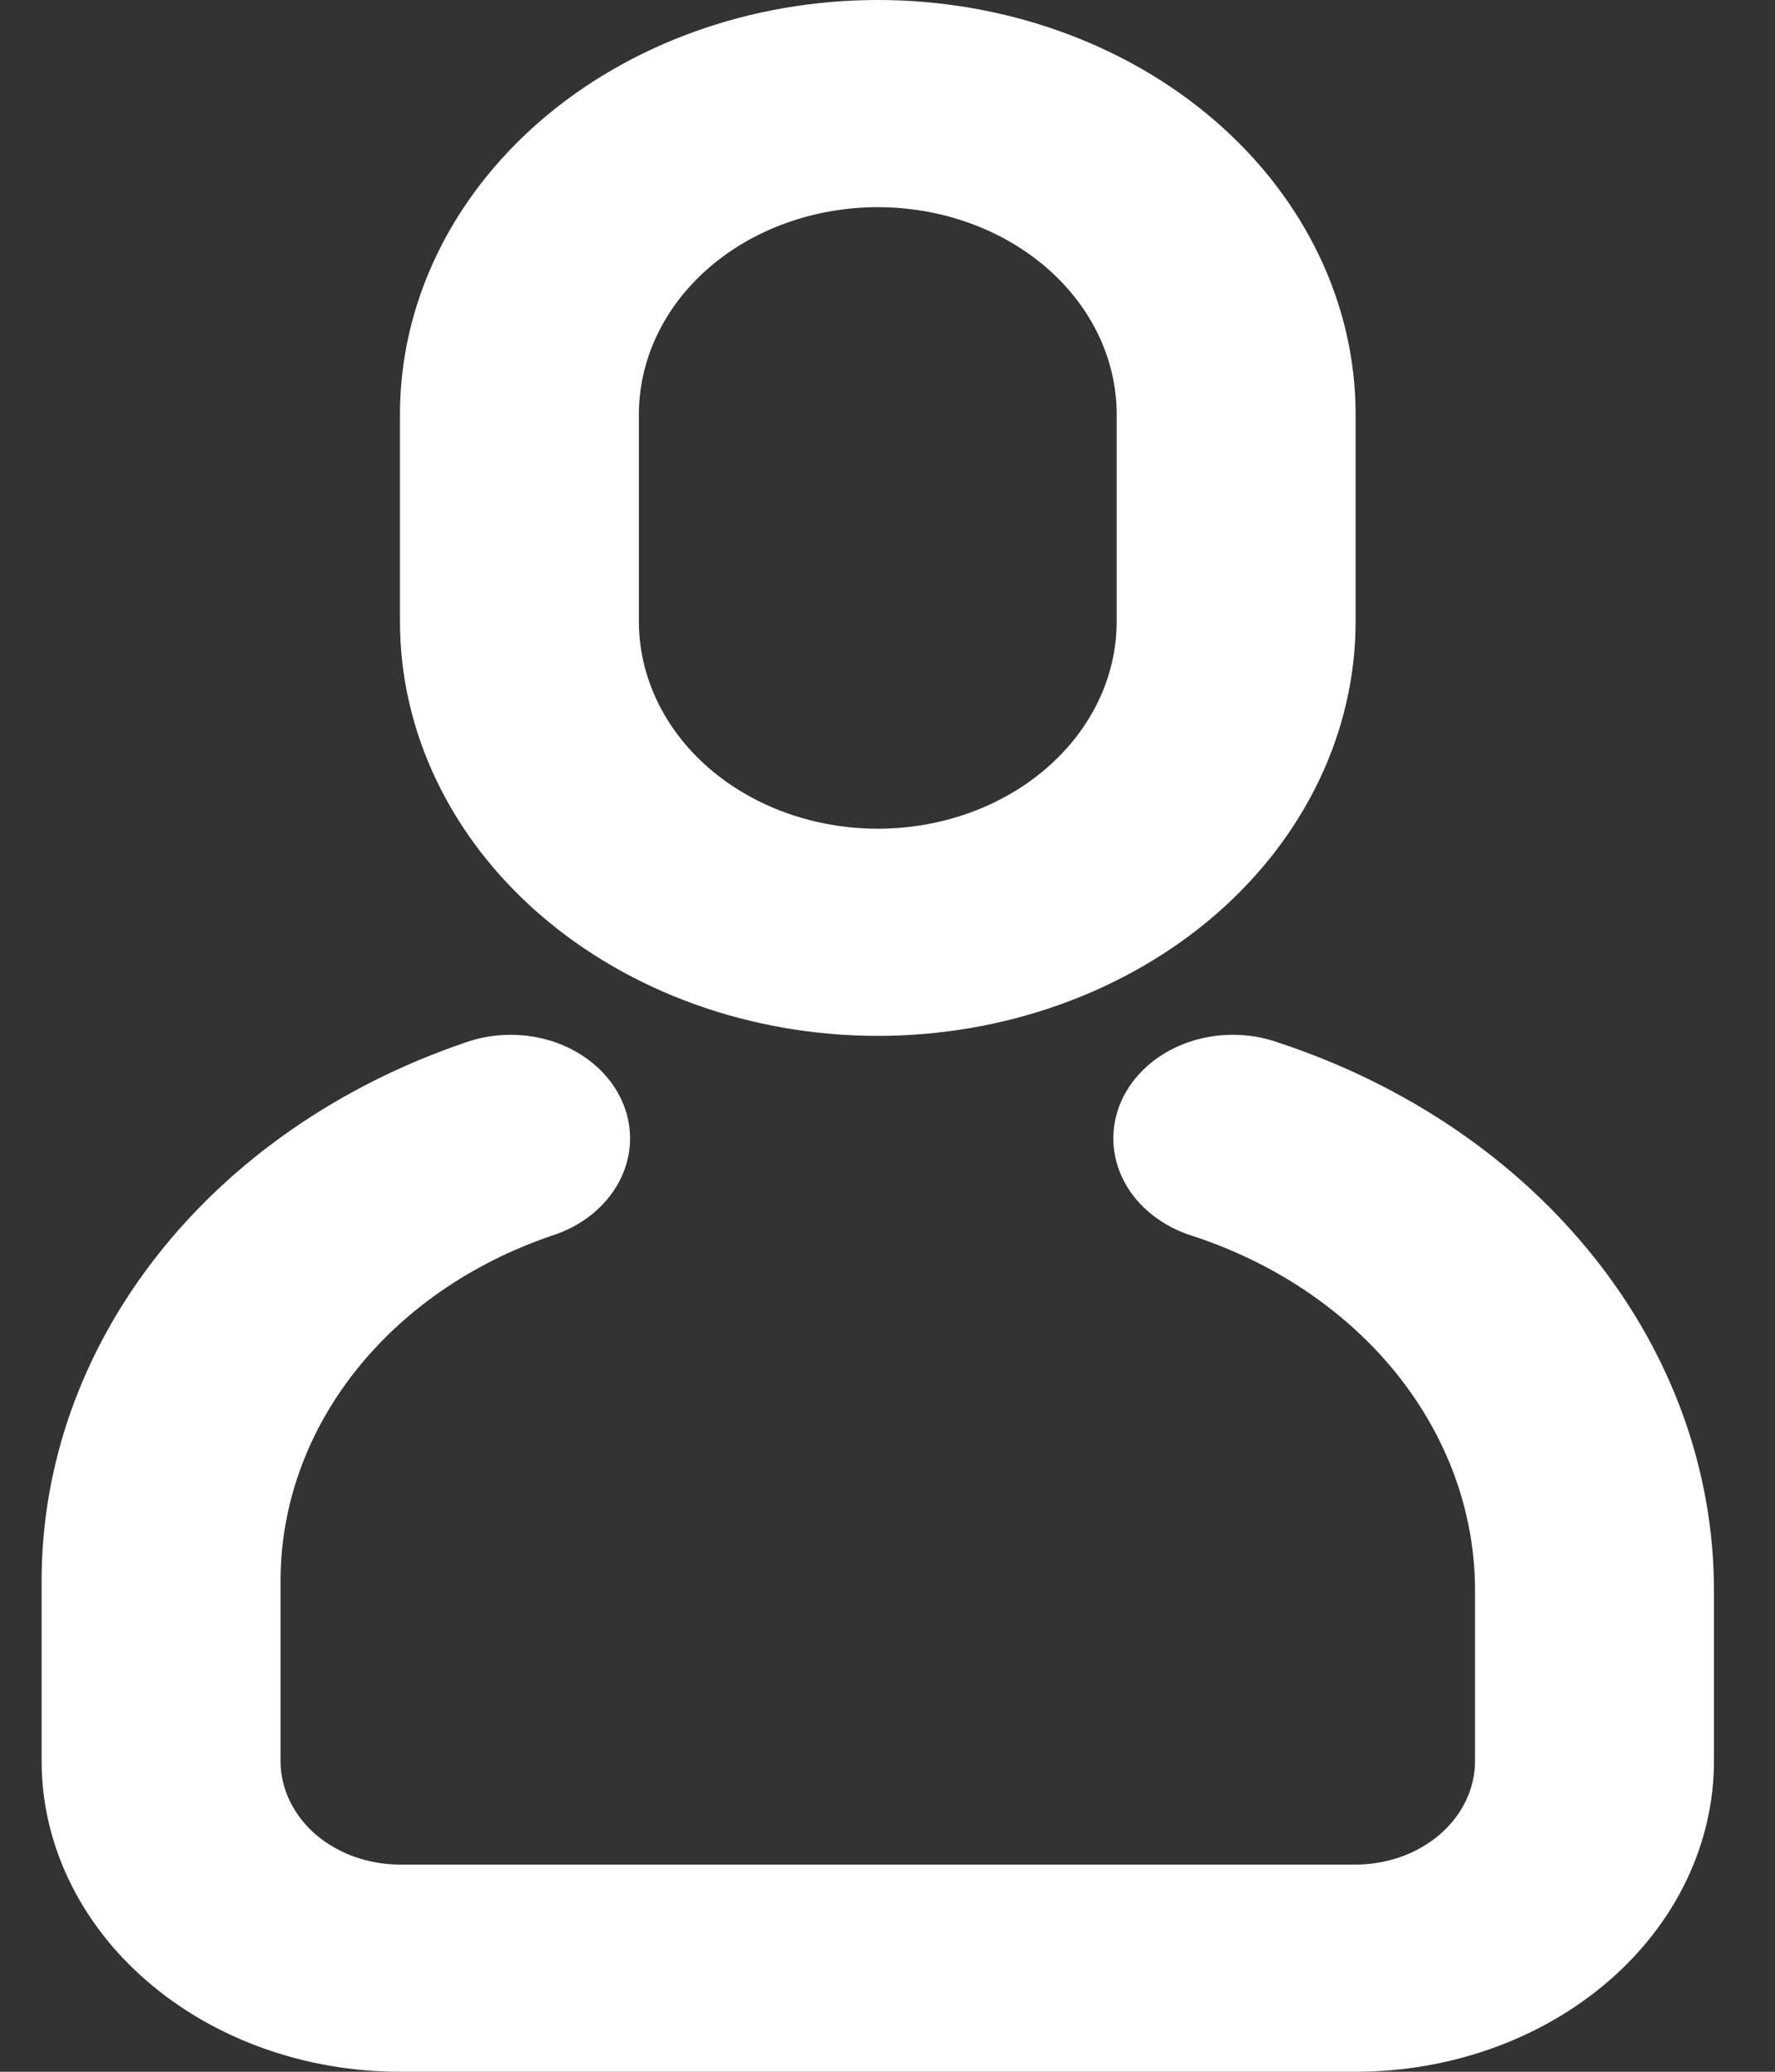 <svg width="18" height="21" viewBox="0 0 18 21" fill="none" xmlns="http://www.w3.org/2000/svg">
<rect x="0" y="0" width="18" height="21" fill="#333333" stroke="none"/>
<path d="M4.703 10.573C4.852 10.518 5.012 10.49 5.174 10.489C5.336 10.489 5.496 10.516 5.646 10.57C5.795 10.625 5.93 10.704 6.044 10.805C6.157 10.905 6.246 11.024 6.305 11.154C6.365 11.285 6.393 11.424 6.389 11.565C6.385 11.705 6.349 11.843 6.282 11.971C6.216 12.099 6.12 12.214 6.001 12.31C5.883 12.405 5.743 12.479 5.591 12.527C4.781 12.803 4.086 13.284 3.596 13.908C3.106 14.532 2.845 15.269 2.845 16.023V17.85C2.845 18.128 2.972 18.395 3.199 18.593C3.427 18.789 3.735 18.9 4.056 18.9H13.747C14.068 18.9 14.376 18.789 14.603 18.593C14.831 18.395 14.958 18.128 14.958 17.85V16.121C14.958 15.342 14.685 14.582 14.176 13.941C13.666 13.3 12.944 12.808 12.104 12.531C11.951 12.485 11.81 12.412 11.69 12.318C11.569 12.224 11.472 12.11 11.403 11.982C11.335 11.855 11.297 11.717 11.291 11.577C11.285 11.436 11.312 11.296 11.369 11.165C11.427 11.033 11.515 10.914 11.627 10.812C11.739 10.711 11.874 10.63 12.023 10.574C12.172 10.519 12.332 10.49 12.494 10.489C12.656 10.488 12.817 10.515 12.967 10.569C14.265 10.998 15.382 11.758 16.17 12.75C16.959 13.741 17.381 14.917 17.381 16.121V17.85C17.381 18.685 16.998 19.487 16.317 20.077C15.635 20.668 14.711 21 13.747 21H4.056C3.092 21 2.168 20.668 1.486 20.077C0.805 19.487 0.422 18.685 0.422 17.85L0.422 16.023C0.422 14.847 0.83 13.699 1.594 12.727C2.357 11.755 3.441 11.005 4.703 10.573ZM8.901 0C10.187 0 11.419 0.442 12.328 1.23C13.236 2.018 13.747 3.086 13.747 4.2V6.3C13.747 7.414 13.236 8.482 12.328 9.27C11.419 10.057 10.187 10.5 8.901 10.5C7.616 10.5 6.384 10.057 5.475 9.27C4.566 8.482 4.056 7.414 4.056 6.3V4.2C4.056 3.086 4.566 2.018 5.475 1.23C6.384 0.442 7.616 0 8.901 0ZM8.901 2.1C8.259 2.1 7.643 2.321 7.188 2.715C6.734 3.109 6.479 3.643 6.479 4.2V6.3C6.479 6.857 6.734 7.391 7.188 7.785C7.643 8.179 8.259 8.4 8.901 8.4C9.544 8.4 10.16 8.179 10.614 7.785C11.069 7.391 11.324 6.857 11.324 6.3V4.2C11.324 3.643 11.069 3.109 10.614 2.715C10.16 2.321 9.544 2.1 8.901 2.1Z" fill="white"/>
</svg>
